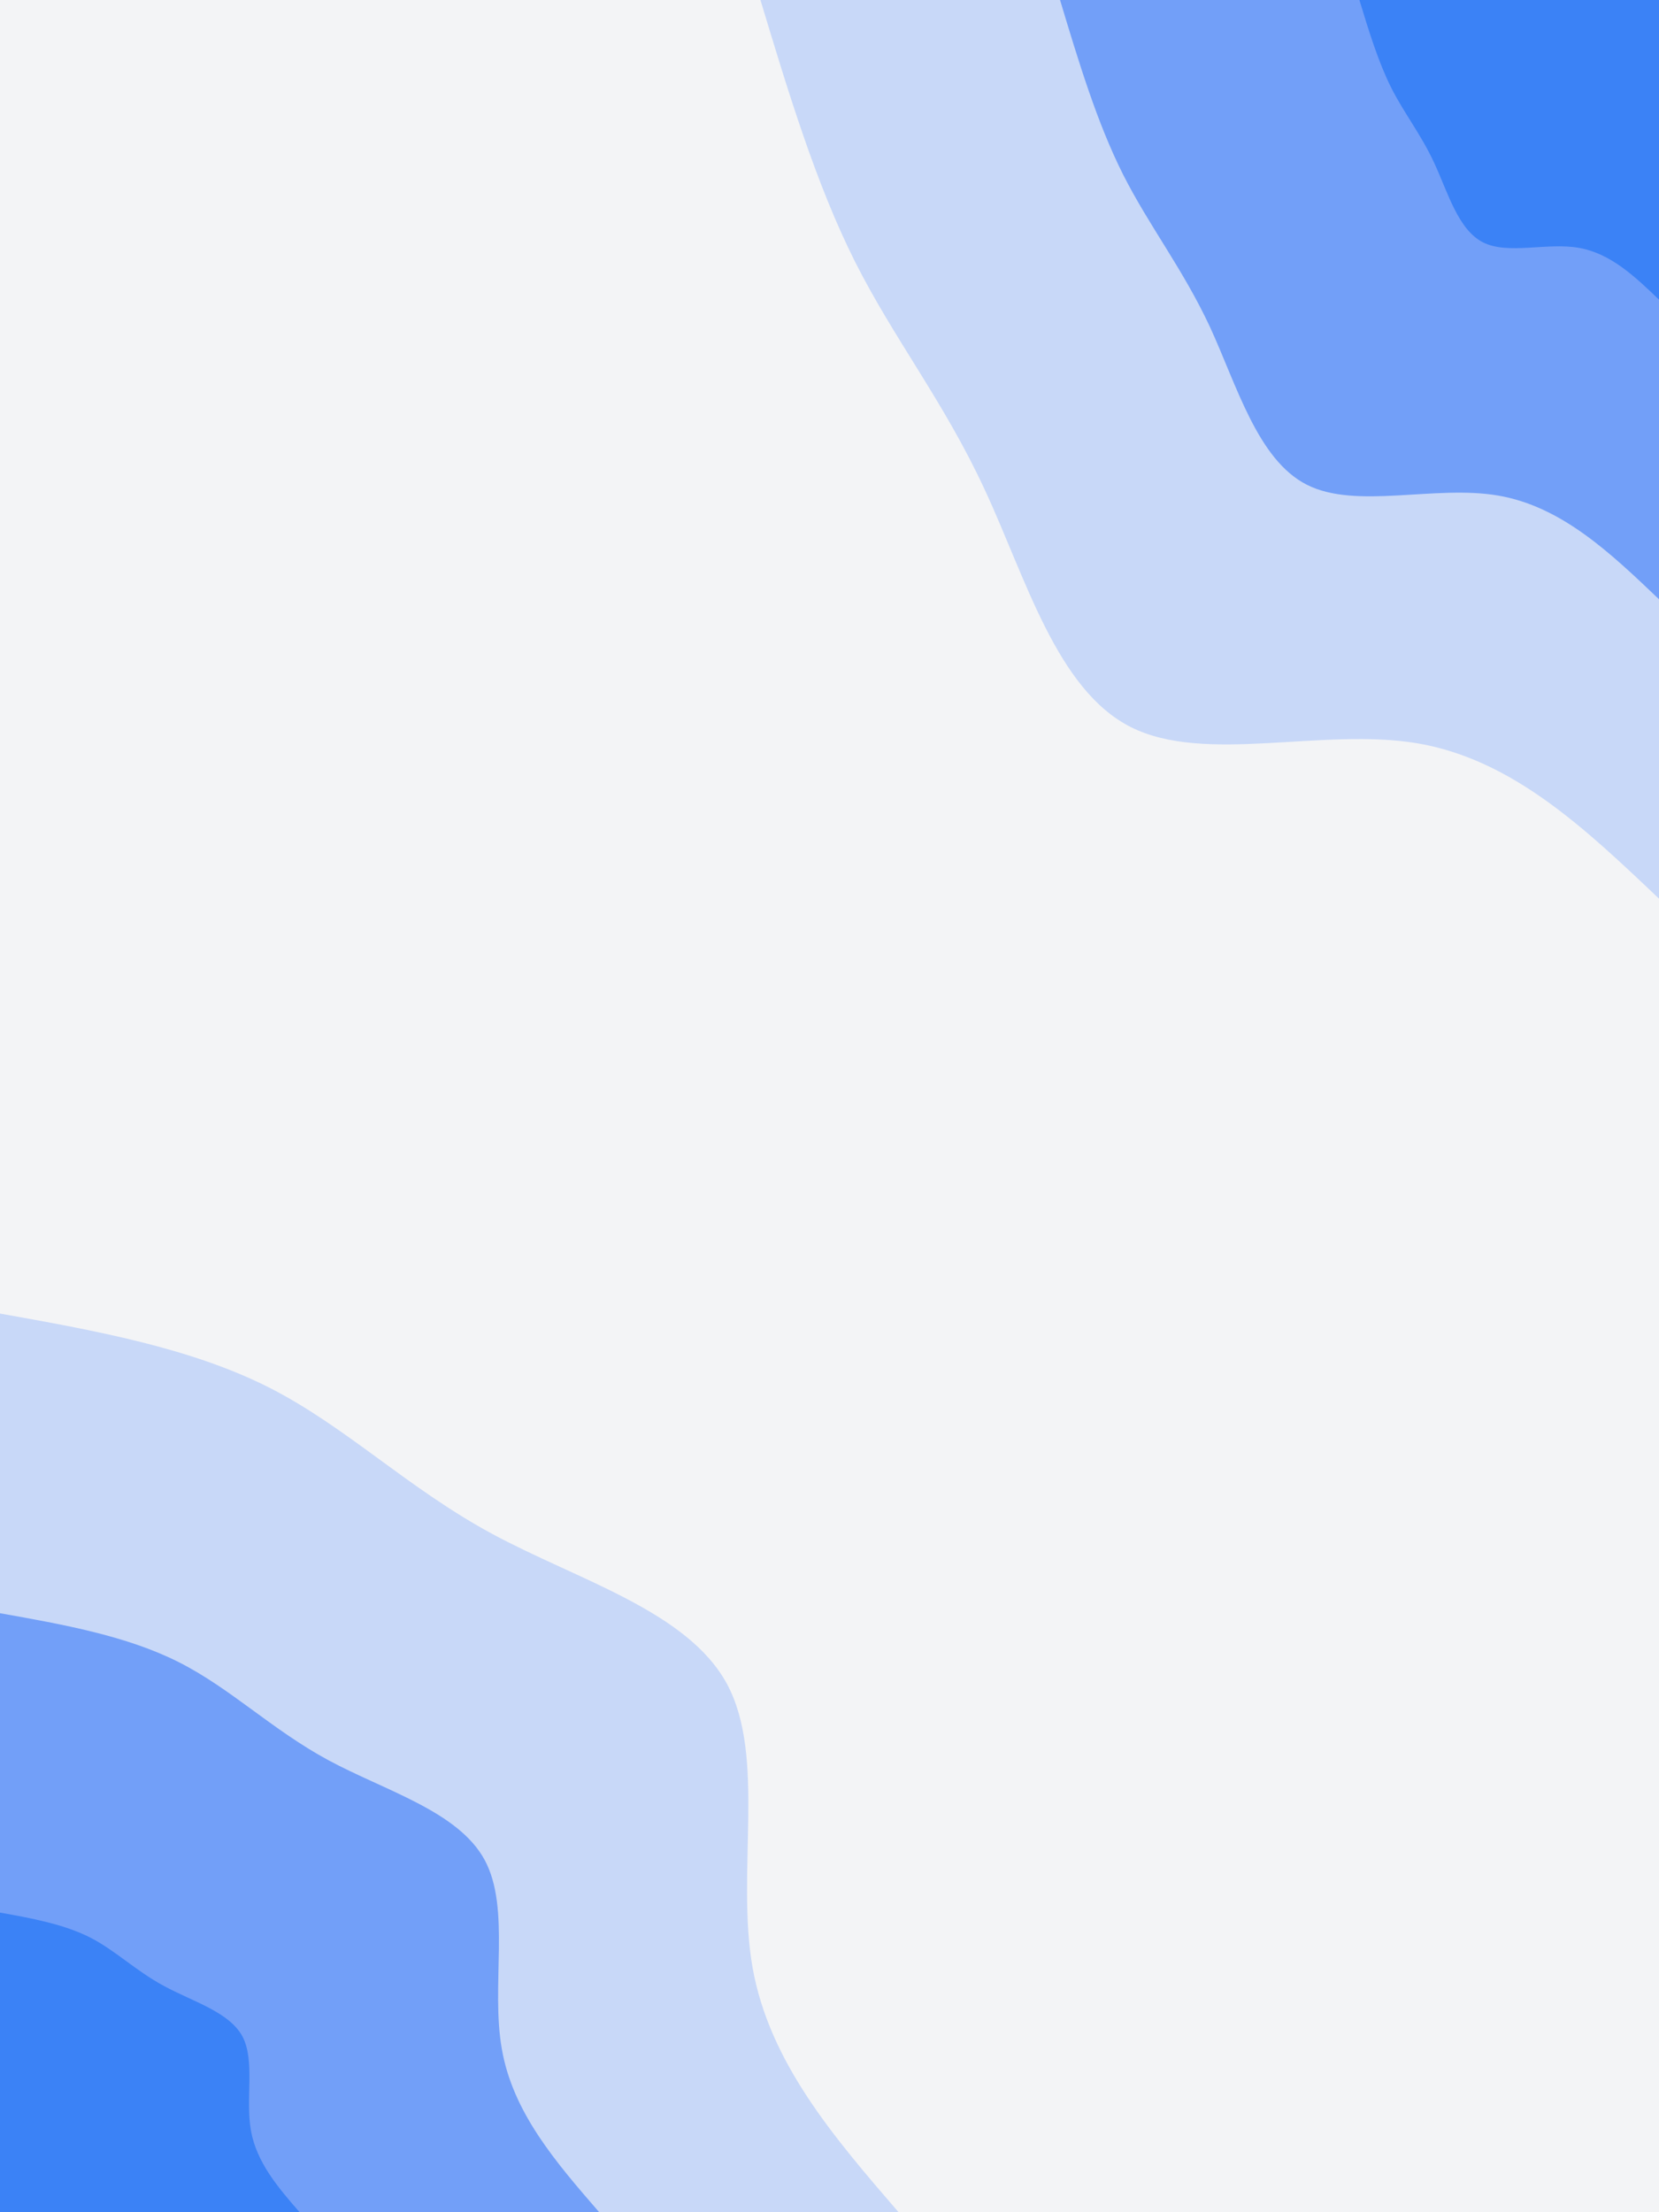 <svg preserveAspectRatio="none" id="visual" viewBox="0 0 675 900" width="675" height="900" xmlns="http://www.w3.org/2000/svg" xmlns:xlink="http://www.w3.org/1999/xlink" version="1.1"><rect x="0" y="0" width="675" height="900" fill="#f3f4f6"></rect><defs><linearGradient id="grad1_0" x1="0%" y1="0%" x2="100%" y2="100%"><stop offset="30%" stop-color="#3b82f6" stop-opacity="1"></stop><stop offset="70%" stop-color="#3b82f6" stop-opacity="1"></stop></linearGradient></defs><defs><linearGradient id="grad1_1" x1="0%" y1="0%" x2="100%" y2="100%"><stop offset="30%" stop-color="#3b82f6" stop-opacity="1"></stop><stop offset="70%" stop-color="#9ebbf9" stop-opacity="1"></stop></linearGradient></defs><defs><linearGradient id="grad1_2" x1="0%" y1="0%" x2="100%" y2="100%"><stop offset="30%" stop-color="#f3f4f6" stop-opacity="1"></stop><stop offset="70%" stop-color="#9ebbf9" stop-opacity="1"></stop></linearGradient></defs><defs><linearGradient id="grad2_0" x1="0%" y1="0%" x2="100%" y2="100%"><stop offset="30%" stop-color="#3b82f6" stop-opacity="1"></stop><stop offset="70%" stop-color="#3b82f6" stop-opacity="1"></stop></linearGradient></defs><defs><linearGradient id="grad2_1" x1="0%" y1="0%" x2="100%" y2="100%"><stop offset="30%" stop-color="#9ebbf9" stop-opacity="1"></stop><stop offset="70%" stop-color="#3b82f6" stop-opacity="1"></stop></linearGradient></defs><defs><linearGradient id="grad2_2" x1="0%" y1="0%" x2="100%" y2="100%"><stop offset="30%" stop-color="#9ebbf9" stop-opacity="1"></stop><stop offset="70%" stop-color="#f3f4f6" stop-opacity="1"></stop></linearGradient></defs><g transform="translate(675, 0)"><path d="M0 365.6C-29.8 337.3 -59.5 309 -98.3 302.4C-137 295.9 -184.7 311 -214.9 295.8C-245.1 280.6 -257.7 234.9 -274.3 199.3C-290.8 163.6 -311.3 137.9 -327.2 106.3C-343 74.8 -354.3 37.4 -365.6 0L0 0Z" fill="#c8d8f8"></path><path d="M0 243.8C-19.8 224.9 -39.7 206 -65.5 201.6C-91.3 197.2 -123.2 207.4 -143.3 197.2C-163.4 187 -171.8 156.6 -182.8 132.8C-193.9 109.1 -207.5 91.9 -218.1 70.9C-228.7 49.8 -236.2 24.9 -243.7 0L0 0Z" fill="#729ff8"></path><path d="M0 121.9C-9.9 112.4 -19.8 103 -32.8 100.8C-45.7 98.6 -61.6 103.7 -71.6 98.6C-81.7 93.5 -85.9 78.3 -91.4 66.4C-96.9 54.5 -103.8 46 -109.1 35.4C-114.3 24.9 -118.1 12.5 -121.9 0L0 0Z" fill="#3b82f6"></path></g><g transform="translate(0, 900)"><path d="M0 -365.6C38.7 -358.7 77.3 -351.7 109.1 -335.7C140.8 -319.7 165.7 -294.6 200.4 -275.9C235.2 -257.1 279.7 -244.6 295.8 -214.9C311.8 -185.2 299.4 -138.2 306.2 -99.5C313.1 -60.8 339.4 -30.4 365.6 0L0 0Z" fill="#c8d8f8"></path><path d="M0 -243.7C25.8 -239.1 51.5 -234.5 72.7 -223.8C93.9 -213.1 110.5 -196.4 133.6 -183.9C156.8 -171.4 186.5 -163.1 197.2 -143.3C207.9 -123.5 199.6 -92.1 204.2 -66.3C208.7 -40.5 226.2 -20.3 243.8 0L0 0Z" fill="#729ff8"></path><path d="M0 -121.9C12.9 -119.6 25.8 -117.2 36.4 -111.9C46.9 -106.6 55.2 -98.2 66.8 -92C78.4 -85.7 93.2 -81.5 98.6 -71.6C103.9 -61.7 99.8 -46.1 102.1 -33.2C104.4 -20.3 113.1 -10.1 121.9 0L0 0Z" fill="#3b82f6"></path></g></svg>
